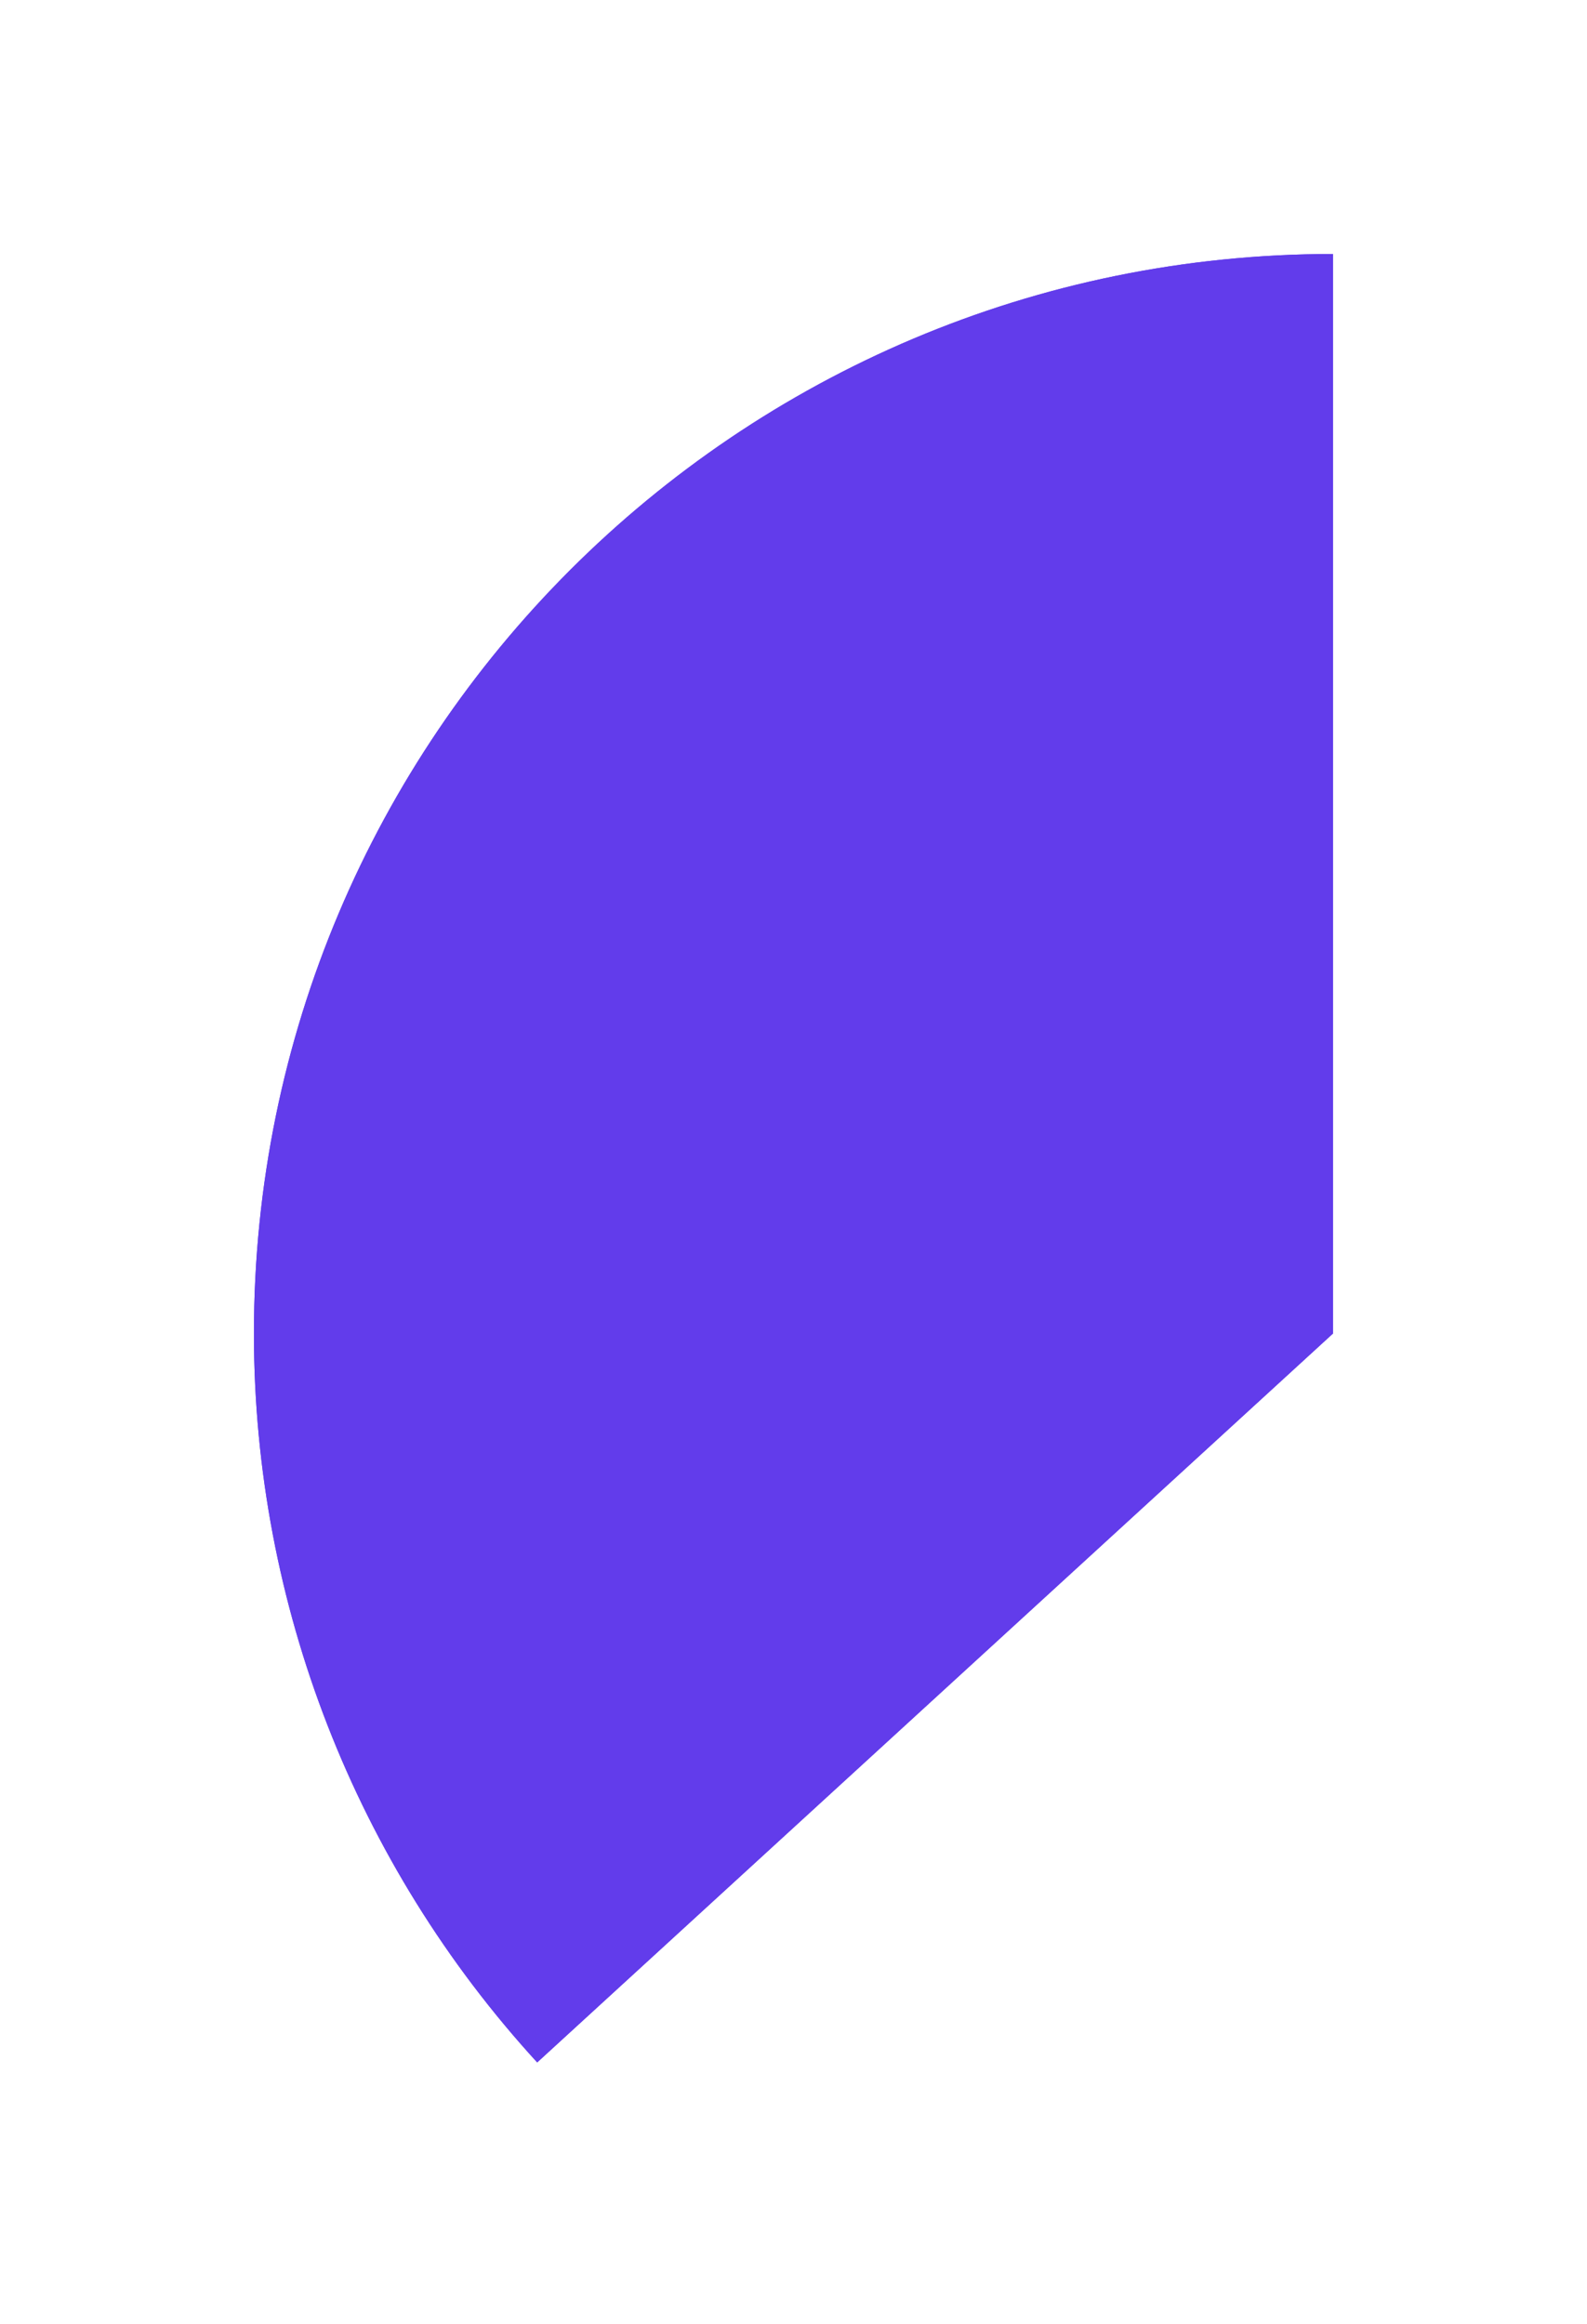 ﻿<?xml version="1.0" encoding="utf-8"?>
<svg version="1.1" xmlns:xlink="http://www.w3.org/1999/xlink" width="125px" height="183px" xmlns="http://www.w3.org/2000/svg">
  <defs>
    <filter x="1566px" y="543px" width="125px" height="183px" filterUnits="userSpaceOnUse" id="filter181">
      <feOffset dx="0" dy="0" in="SourceAlpha" result="shadowOffsetInner" />
      <feGaussianBlur stdDeviation="10" in="shadowOffsetInner" result="shadowGaussian" />
      <feComposite in2="shadowGaussian" operator="atop" in="SourceAlpha" result="shadowComposite" />
      <feColorMatrix type="matrix" values="0 0 0 0 0  0 0 0 0 0  0 0 0 0 0  0 0 0 0.349 0  " in="shadowComposite" />
    </filter>
    <g id="widget182">
      <path d="M 85 0  C 38.056 0  0 38.056  0 85  C 0 85.048  3.9927249943616516E-05 85.095  0 85.143  C 0.036 106.342  7.992 126.766  22.312 142.403  L 85 85  L 85 0  Z " fill-rule="nonzero" fill="#623ceb" stroke="none" transform="matrix(1 0 0 1 1586 563 )" />
    </g>
  </defs>
  <g transform="matrix(1 0 0 1 -1566 -543 )">
    <use xlink:href="#widget182" filter="url(#filter181)" />
    <use xlink:href="#widget182" />
  </g>
</svg>